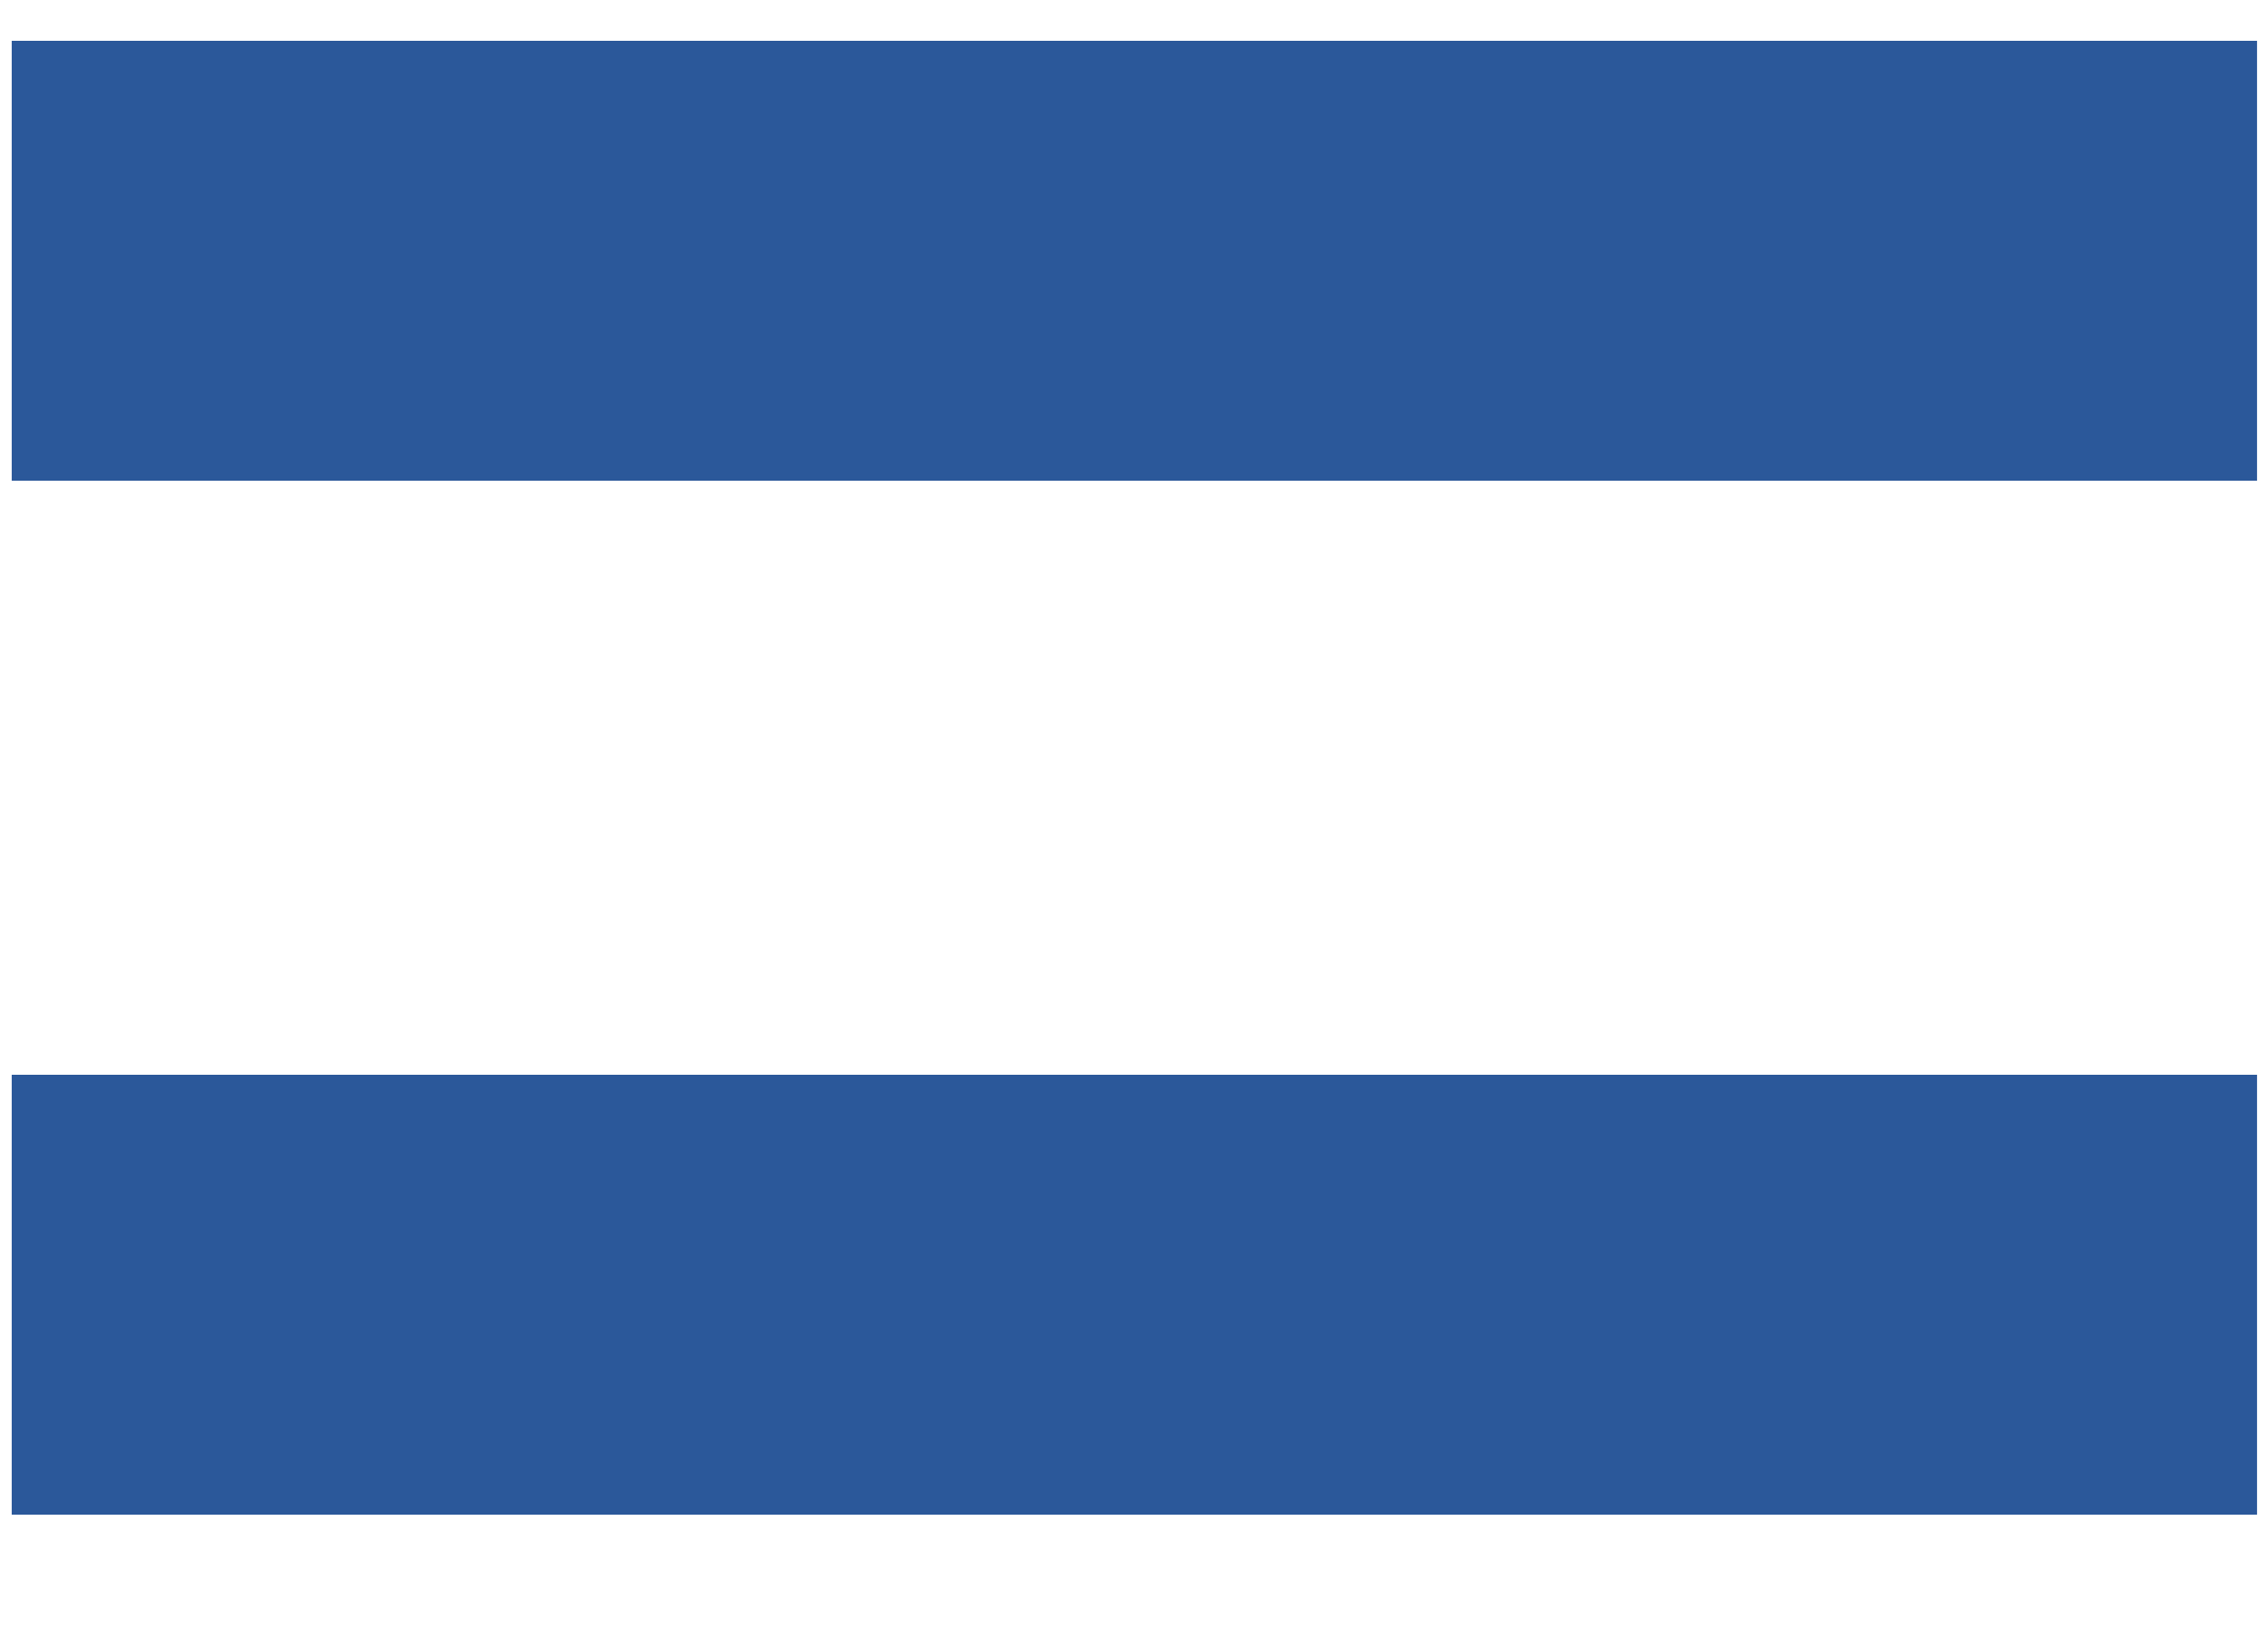 <svg width="18" height="13" viewBox="0 0 18 13" fill="none" xmlns="http://www.w3.org/2000/svg">
<path d="M17.913 3.816H0.093V0.324H17.913V3.816ZM17.913 12.024H0.093V8.532H17.913V12.024Z" fill="#2B589A"/>
</svg>
